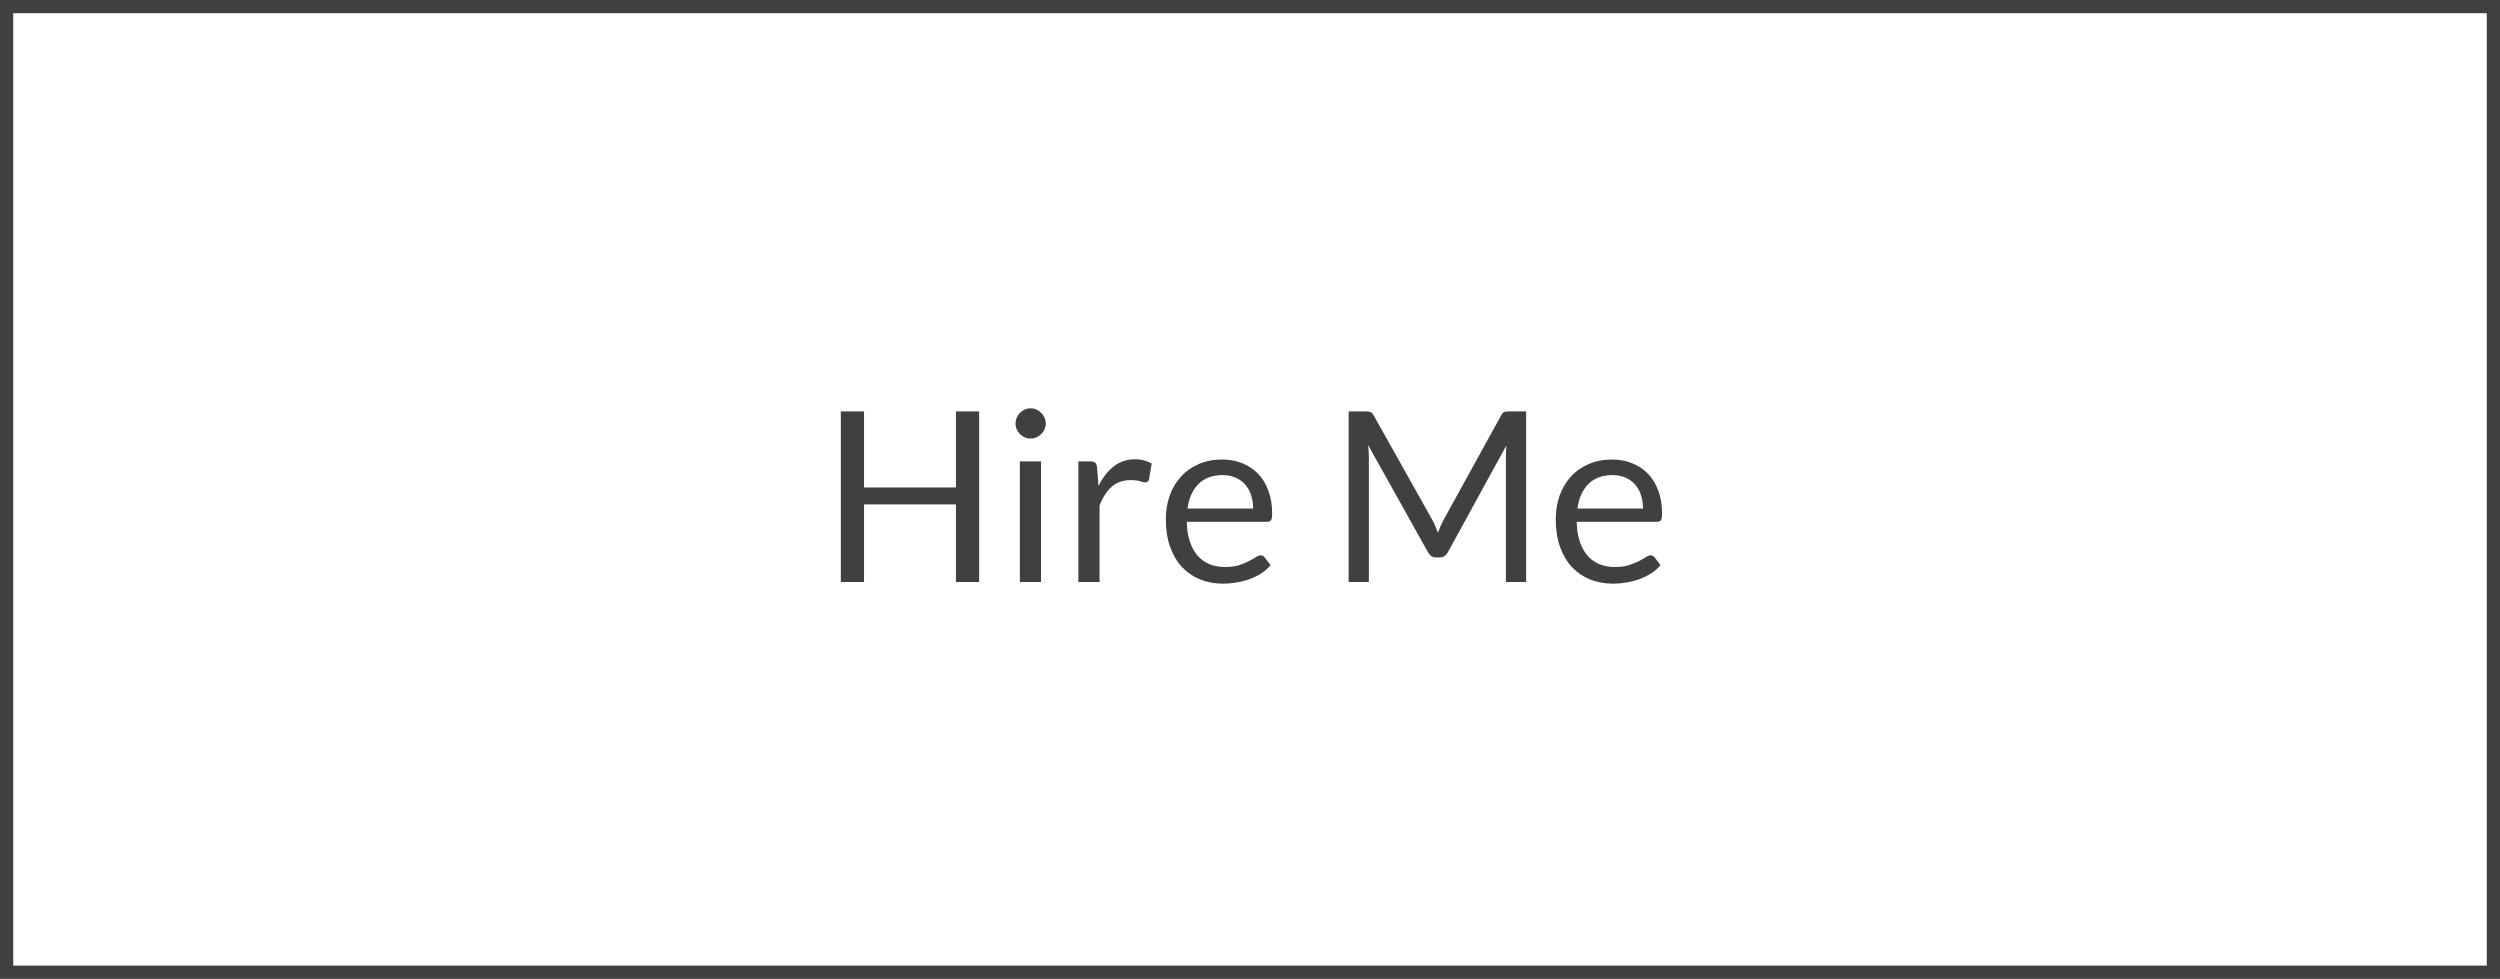 <svg width="189" height="74" viewBox="0 0 189 74" fill="none" xmlns="http://www.w3.org/2000/svg">
<rect x="0.5" y="0.5" width="188" height="73" stroke="#404040"/>
<path d="M74.024 44H72.269V38.132H65.321V44H63.566V31.103H65.321V36.854H72.269V31.103H74.024V44ZM78.701 34.883V44H77.1V34.883H78.701ZM79.061 32.021C79.061 32.177 79.028 32.324 78.963 32.462C78.903 32.594 78.819 32.714 78.71 32.822C78.609 32.924 78.489 33.005 78.35 33.065C78.213 33.125 78.066 33.155 77.909 33.155C77.754 33.155 77.606 33.125 77.469 33.065C77.337 33.005 77.216 32.924 77.109 32.822C77.007 32.714 76.925 32.594 76.865 32.462C76.805 32.324 76.775 32.177 76.775 32.021C76.775 31.865 76.805 31.718 76.865 31.58C76.925 31.436 77.007 31.313 77.109 31.211C77.216 31.103 77.337 31.019 77.469 30.959C77.606 30.899 77.754 30.869 77.909 30.869C78.066 30.869 78.213 30.899 78.35 30.959C78.489 31.019 78.609 31.103 78.71 31.211C78.819 31.313 78.903 31.436 78.963 31.58C79.028 31.718 79.061 31.865 79.061 32.021ZM81.525 44V34.883H82.443C82.617 34.883 82.737 34.916 82.803 34.982C82.869 35.048 82.914 35.162 82.938 35.324L83.046 36.746C83.358 36.11 83.742 35.615 84.198 35.261C84.66 34.901 85.2 34.721 85.818 34.721C86.07 34.721 86.298 34.751 86.502 34.811C86.706 34.865 86.895 34.943 87.069 35.045L86.862 36.242C86.82 36.392 86.727 36.467 86.583 36.467C86.499 36.467 86.37 36.44 86.196 36.386C86.022 36.326 85.779 36.296 85.467 36.296C84.909 36.296 84.441 36.458 84.063 36.782C83.691 37.106 83.379 37.577 83.127 38.195V44H81.525ZM92.394 34.739C92.94 34.739 93.444 34.832 93.906 35.018C94.368 35.198 94.767 35.462 95.103 35.81C95.439 36.152 95.7 36.578 95.886 37.088C96.078 37.592 96.174 38.168 96.174 38.816C96.174 39.068 96.147 39.236 96.093 39.32C96.039 39.404 95.937 39.446 95.787 39.446H89.721C89.733 40.022 89.811 40.523 89.955 40.949C90.099 41.375 90.297 41.732 90.549 42.02C90.801 42.302 91.101 42.515 91.449 42.659C91.797 42.797 92.187 42.866 92.619 42.866C93.021 42.866 93.366 42.821 93.654 42.731C93.948 42.635 94.2 42.533 94.41 42.425C94.62 42.317 94.794 42.218 94.932 42.128C95.076 42.032 95.199 41.984 95.301 41.984C95.433 41.984 95.535 42.035 95.607 42.137L96.057 42.722C95.859 42.962 95.622 43.172 95.346 43.352C95.07 43.526 94.773 43.67 94.455 43.784C94.143 43.898 93.819 43.982 93.483 44.036C93.147 44.096 92.814 44.126 92.484 44.126C91.854 44.126 91.272 44.021 90.738 43.811C90.21 43.595 89.751 43.283 89.361 42.875C88.977 42.461 88.677 41.951 88.461 41.345C88.245 40.739 88.137 40.043 88.137 39.257C88.137 38.621 88.233 38.027 88.425 37.475C88.623 36.923 88.905 36.446 89.271 36.044C89.637 35.636 90.084 35.318 90.612 35.09C91.14 34.856 91.734 34.739 92.394 34.739ZM92.43 35.918C91.656 35.918 91.047 36.143 90.603 36.593C90.159 37.037 89.883 37.655 89.775 38.447H94.734C94.734 38.075 94.683 37.736 94.581 37.43C94.479 37.118 94.329 36.851 94.131 36.629C93.933 36.401 93.69 36.227 93.402 36.107C93.12 35.981 92.796 35.918 92.43 35.918ZM108.302 39.338C108.386 39.482 108.458 39.635 108.518 39.797C108.584 39.953 108.647 40.112 108.707 40.274C108.767 40.106 108.83 39.947 108.896 39.797C108.962 39.641 109.037 39.485 109.121 39.329L113.486 31.4C113.564 31.262 113.645 31.178 113.729 31.148C113.813 31.118 113.933 31.103 114.089 31.103H115.376V44H113.846V34.523C113.846 34.397 113.849 34.262 113.855 34.118C113.861 33.974 113.87 33.827 113.882 33.677L109.463 41.741C109.313 42.011 109.103 42.146 108.833 42.146H108.581C108.311 42.146 108.101 42.011 107.951 41.741L103.433 33.65C103.451 33.806 103.463 33.959 103.469 34.109C103.481 34.259 103.487 34.397 103.487 34.523V44H101.957V31.103H103.244C103.4 31.103 103.52 31.118 103.604 31.148C103.688 31.178 103.769 31.262 103.847 31.4L108.302 39.338ZM121.872 34.739C122.418 34.739 122.922 34.832 123.384 35.018C123.846 35.198 124.245 35.462 124.581 35.81C124.917 36.152 125.178 36.578 125.364 37.088C125.556 37.592 125.652 38.168 125.652 38.816C125.652 39.068 125.625 39.236 125.571 39.32C125.517 39.404 125.415 39.446 125.265 39.446H119.199C119.211 40.022 119.289 40.523 119.433 40.949C119.577 41.375 119.775 41.732 120.027 42.02C120.279 42.302 120.579 42.515 120.927 42.659C121.275 42.797 121.665 42.866 122.097 42.866C122.499 42.866 122.844 42.821 123.132 42.731C123.426 42.635 123.678 42.533 123.888 42.425C124.098 42.317 124.272 42.218 124.41 42.128C124.554 42.032 124.677 41.984 124.779 41.984C124.911 41.984 125.013 42.035 125.085 42.137L125.535 42.722C125.337 42.962 125.1 43.172 124.824 43.352C124.548 43.526 124.251 43.67 123.933 43.784C123.621 43.898 123.297 43.982 122.961 44.036C122.625 44.096 122.292 44.126 121.962 44.126C121.332 44.126 120.75 44.021 120.216 43.811C119.688 43.595 119.229 43.283 118.839 42.875C118.455 42.461 118.155 41.951 117.939 41.345C117.723 40.739 117.615 40.043 117.615 39.257C117.615 38.621 117.711 38.027 117.903 37.475C118.101 36.923 118.383 36.446 118.749 36.044C119.115 35.636 119.562 35.318 120.09 35.09C120.618 34.856 121.212 34.739 121.872 34.739ZM121.908 35.918C121.134 35.918 120.525 36.143 120.081 36.593C119.637 37.037 119.361 37.655 119.253 38.447H124.212C124.212 38.075 124.161 37.736 124.059 37.43C123.957 37.118 123.807 36.851 123.609 36.629C123.411 36.401 123.168 36.227 122.88 36.107C122.598 35.981 122.274 35.918 121.908 35.918Z" fill="#404040"/>
</svg>
